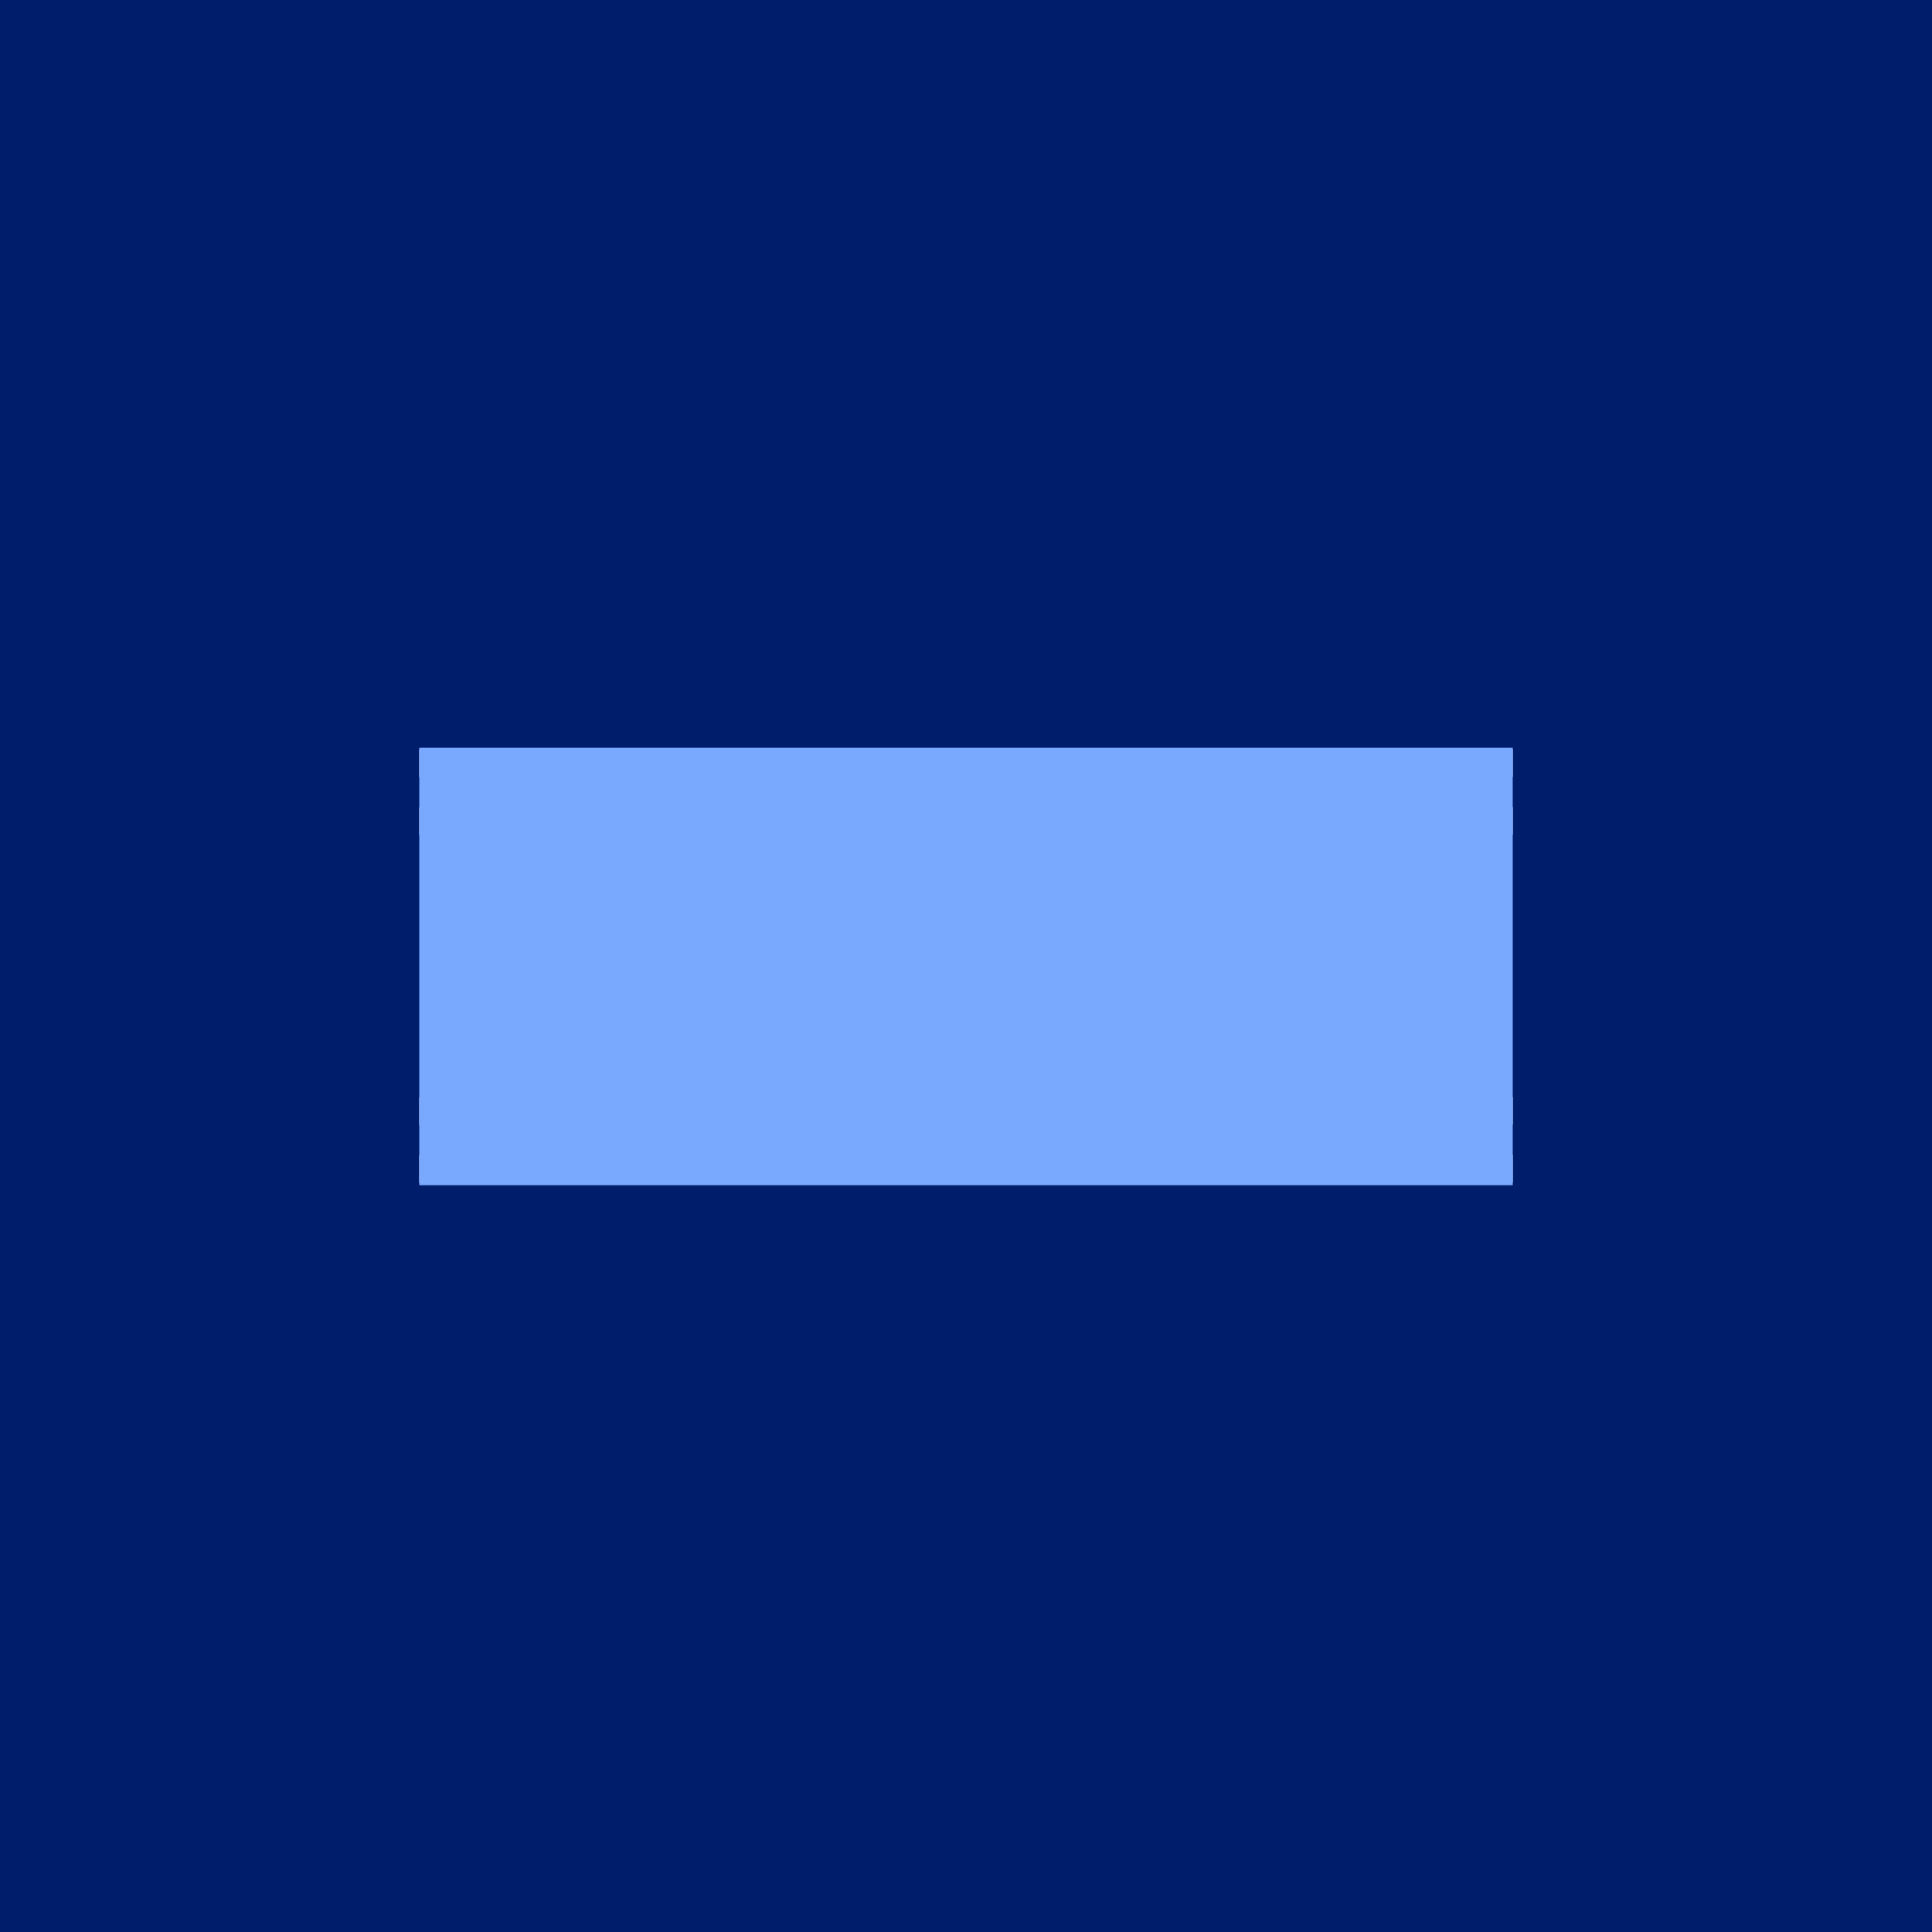 <?xml version="1.0" encoding="UTF-8"?>
<svg width="288px" height="288px" viewBox="0 0 288 288" version="1.1" xmlns="http://www.w3.org/2000/svg" xmlns:xlink="http://www.w3.org/1999/xlink">
    <!-- Generator: Sketch 64 (93537) - https://sketch.com -->
    <title>Group 21</title>
    <desc>Created with Sketch.</desc>
    <g id="Desktop" stroke="none" stroke-width="1" fill="none" fill-rule="evenodd">
        <g id="IDL-Logo-8-bar-v2" transform="translate(-672, -5009)">
            <g id="Blue-40-/-Blue-90" transform="translate(672, 5009)">
                <g id="Group-21">
                    <rect id="Rectangle-5-Copy-10" fill="#001D6C" x="0" y="0" width="288" height="288"></rect>
                    <g id="8-bar-/-reverse" transform="translate(62.5, 111.468)">
                        <g id="reverse-8-bar" transform="translate(0, 0)">
                            <g id="Mask" transform="translate(0, 0.206)" fill="#FFFFFF" fill-rule="nonzero">
                                <rect id="Rectangle-path" x="3.97903932e-13" y="60.549" width="31.694" height="4.116"></rect>
                                <rect id="Rectangle-path" x="3.97903932e-13" y="51.905" width="31.694" height="4.116"></rect>
                                <rect id="Rectangle-path" x="9.056" y="43.261" width="13.583" height="4.116"></rect>
                                <rect id="Rectangle-path" x="9.056" y="34.617" width="13.583" height="4.116"></rect>
                                <rect id="Rectangle-path" x="9.056" y="25.973" width="13.583" height="4.116"></rect>
                                <rect id="Rectangle-path" x="9.056" y="17.329" width="13.583" height="4.116"></rect>
                                <rect id="Rectangle-path" x="3.97903932e-13" y="8.685" width="31.694" height="4.116"></rect>
                                <rect id="Rectangle-path" x="3.97903932e-13" y="0.041" width="31.694" height="4.116"></rect>
                                <path d="M36.222,60.549 L36.222,64.665 L36.222,64.665 L69.563,64.665 L69.563,64.665 C73.844,64.665 77.754,63.101 80.759,60.549 L36.222,60.549 L36.222,60.549 Z" id="Shape"></path>
                                <path d="M36.222,51.905 L36.222,56.021 L36.222,56.021 L84.546,56.021 C85.287,54.745 85.863,53.345 86.275,51.905 L36.222,51.905 L36.222,51.905 Z" id="Shape"></path>
                                <polygon id="Shape" points="45.278 43.261 45.278 47.377 45.278 47.377 58.861 47.377 58.861 43.261"></polygon>
                                <path d="M81.212,34.617 L45.278,34.617 L45.278,34.617 L45.278,38.733 L45.278,38.733 L84.546,38.733 C83.64,37.169 82.529,35.769 81.212,34.617 Z" id="Shape"></path>
                                <path d="M45.278,25.973 L45.278,25.973 L45.278,30.089 L45.278,30.089 L81.212,30.089 C82.529,28.895 83.64,27.496 84.546,25.973 L45.278,25.973 Z" id="Shape"></path>
                                <path d="M86.234,12.801 C85.822,11.361 85.246,9.961 84.505,8.685 L36.222,8.685 L36.222,8.685 L36.222,12.801 L36.222,12.801 L86.234,12.801 Z" id="Shape"></path>
                                <path d="M80.759,4.157 C77.754,1.605 73.844,0.041 69.563,0.041 L69.563,0.041 L36.222,0.041 L36.222,0.041 L36.222,4.157 L36.222,4.157 L80.759,4.157 Z" id="Shape"></path>
                                <polygon id="Shape" points="45.278 17.329 45.278 21.445 45.278 21.445 58.861 21.445 58.861 17.329"></polygon>
                                <path d="M72.444,21.445 L86.357,21.445 C86.686,20.128 86.851,18.729 86.851,17.329 L72.444,17.329 L72.444,21.445 Z" id="Shape"></path>
                                <path d="M72.444,43.261 L72.444,47.377 L86.851,47.377 L86.851,47.377 C86.851,45.978 86.686,44.578 86.357,43.261 L72.444,43.261 Z" id="Shape"></path>
                                <rect id="Rectangle-path" x="90.556" y="60.508" width="22.639" height="4.116"></rect>
                                <rect id="Rectangle-path" x="90.556" y="51.864" width="22.639" height="4.116"></rect>
                                <rect id="Rectangle-path" x="99.611" y="43.22" width="13.583" height="4.116"></rect>
                                <rect id="Rectangle-path" x="99.611" y="34.576" width="13.583" height="4.116"></rect>
                                <rect id="Rectangle-path" x="99.611" y="25.932" width="13.583" height="4.116"></rect>
                                <rect id="Rectangle-path" x="140.361" y="60.508" width="22.639" height="4.116"></rect>
                                <rect id="Rectangle-path" x="140.361" y="51.864" width="22.639" height="4.116"></rect>
                                <rect id="Rectangle-path" x="140.361" y="43.22" width="13.583" height="4.116"></rect>
                                <rect id="Rectangle-path" x="140.361" y="34.576" width="13.583" height="4.116"></rect>
                                <polygon id="Shape" points="140.361 30.048 153.944 30.048 153.944 25.932 140.361 25.932 128.465 25.932 127.066 30.048 138.962 30.048 140.361 26.138"></polygon>
                                <polygon id="Shape" points="153.944 17.288 131.47 17.288 130.071 21.404 153.944 21.404"></polygon>
                                <polygon id="Shape" points="137.48 -4.88498131e-15 136.039 4.116 163 4.116 163 -4.88498131e-15"></polygon>
                                <polygon id="Shape" points="126.778 64.583 128.218 60.508 125.337 60.508"></polygon>
                                <polygon id="Shape" points="123.732 55.98 129.824 55.98 131.264 51.864 122.291 51.864"></polygon>
                                <polygon id="Shape" points="120.686 47.336 132.87 47.336 134.31 43.22 119.245 43.22"></polygon>
                                <polygon id="Shape" points="117.64 38.692 135.916 38.692 137.397 34.576 116.158 34.576"></polygon>
                                <polygon id="Shape" points="125.09 25.932 113.194 25.932 113.194 26.138 114.594 30.048 126.49 30.048"></polygon>
                                <polygon id="Shape" points="99.611 21.404 123.485 21.404 122.085 17.288 99.611 17.288"></polygon>
                                <polygon id="Shape" points="133.034 12.76 163 12.76 163 8.644 134.475 8.644"></polygon>
                                <polygon id="Shape" points="119.081 8.644 90.556 8.644 90.556 12.76 120.521 12.76"></polygon>
                                <polygon id="Shape" points="116.076 -4.88498131e-15 90.556 -4.88498131e-15 90.556 4.116 117.516 4.116"></polygon>
                            </g>
                            <rect id="Rectangle" fill="#78A9FF" x="0" y="0" width="163" height="65.206"></rect>
                        </g>
                    </g>
                </g>
            </g>
        </g>
    </g>
</svg>